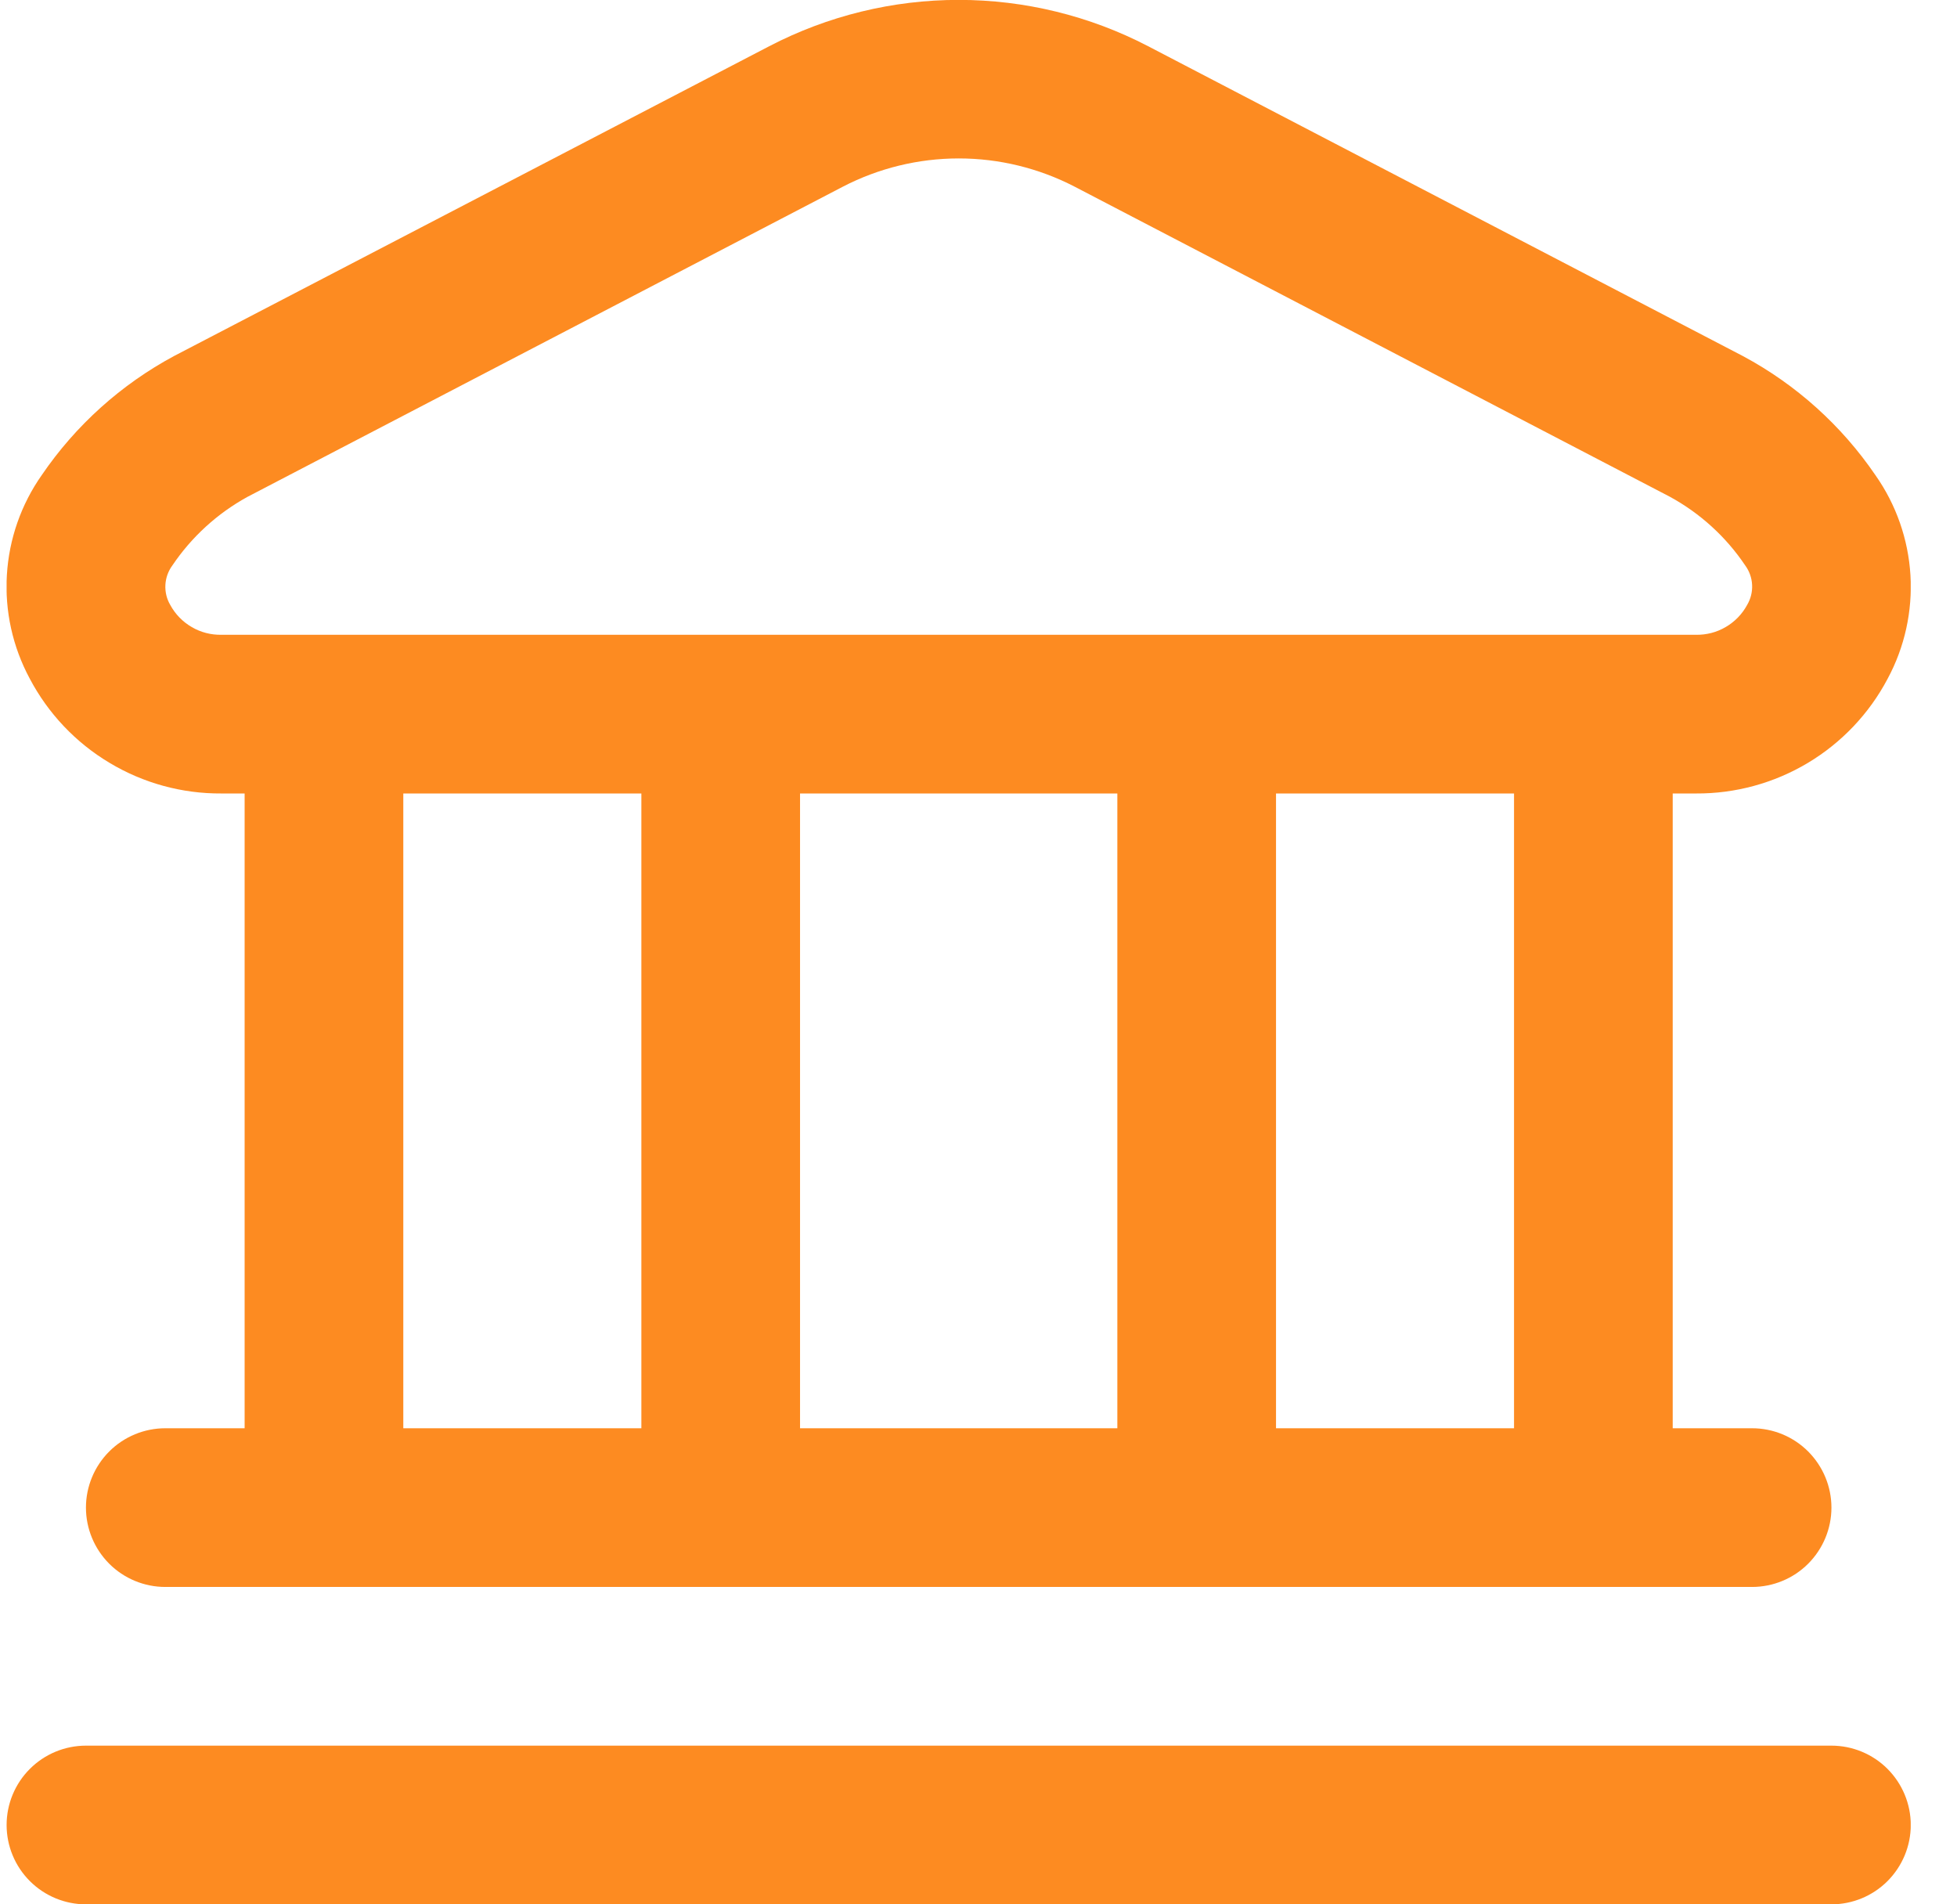 <svg width="37" height="36" viewBox="0 0 37 36" fill="none" xmlns="http://www.w3.org/2000/svg">
<g clip-path="url(#clip0_691_687)">
<path d="M36.126 34.5C36.126 34.898 35.967 35.279 35.686 35.561C35.405 35.842 35.023 36 34.626 36H1.625C1.228 36 0.846 35.842 0.565 35.561C0.283 35.279 0.125 34.898 0.125 34.5C0.125 34.102 0.283 33.721 0.565 33.439C0.846 33.158 1.228 33 1.625 33H34.626C35.023 33 35.405 33.158 35.686 33.439C35.967 33.721 36.126 34.102 36.126 34.5ZM0.562 12.828C0.239 12.228 0.089 11.551 0.13 10.871C0.17 10.191 0.399 9.536 0.791 8.979C1.432 8.039 2.291 7.267 3.293 6.729L14.545 0.873C15.651 0.298 16.879 -0.002 18.125 -0.002C19.372 -0.002 20.6 0.298 21.706 0.873L32.956 6.733C33.959 7.271 34.817 8.043 35.458 8.983C35.85 9.54 36.079 10.195 36.12 10.875C36.16 11.555 36.011 12.233 35.688 12.832C35.34 13.491 34.818 14.041 34.179 14.423C33.54 14.805 32.808 15.005 32.063 15H31.625V27H33.126C33.523 27 33.905 27.158 34.186 27.439C34.467 27.721 34.626 28.102 34.626 28.5C34.626 28.898 34.467 29.279 34.186 29.561C33.905 29.842 33.523 30 33.126 30H3.125C2.728 30 2.346 29.842 2.065 29.561C1.784 29.279 1.625 28.898 1.625 28.5C1.625 28.102 1.784 27.721 2.065 27.439C2.346 27.158 2.728 27 3.125 27H4.625V15H4.187C3.442 15.005 2.71 14.805 2.071 14.421C1.431 14.039 0.909 13.487 0.562 12.828ZM7.625 27H12.126V15H7.625V27ZM15.126 15V27H21.125V15H15.126ZM28.625 15H24.125V27H28.625V15ZM3.22 11.438C3.314 11.611 3.454 11.755 3.625 11.854C3.795 11.954 3.99 12.004 4.187 12H32.063C32.261 12.004 32.456 11.954 32.626 11.854C32.797 11.755 32.937 11.611 33.031 11.438C33.099 11.323 33.133 11.191 33.126 11.057C33.12 10.924 33.074 10.795 32.995 10.688C32.632 10.147 32.143 9.703 31.572 9.391L20.322 3.531C19.643 3.179 18.891 2.995 18.127 2.995C17.363 2.995 16.61 3.179 15.932 3.531L4.682 9.391C4.111 9.704 3.623 10.149 3.259 10.689C3.18 10.796 3.134 10.924 3.127 11.057C3.12 11.191 3.152 11.323 3.22 11.438Z" fill="#FD8B21"/>
</g>
<defs>
<clipPath id="clip0_691_687">
<rect width="36" height="36" fill="white" transform="translate(0.125)"/>
</clipPath>
</defs>
</svg>
